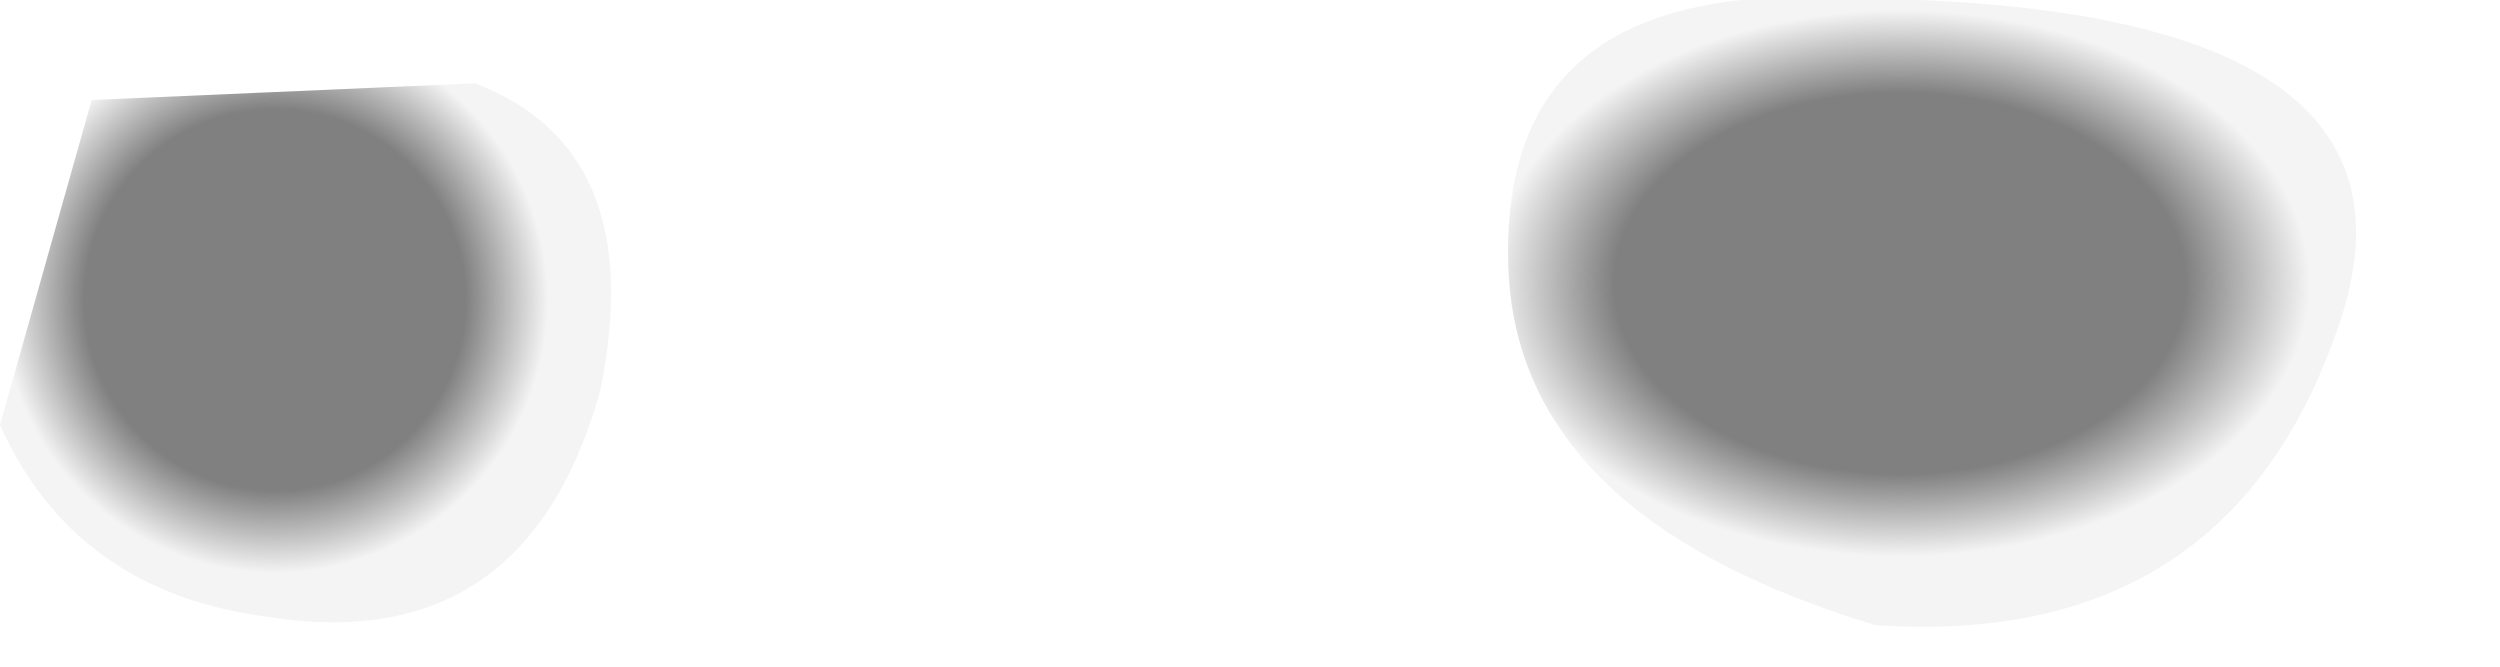 <?xml version="1.0" encoding="utf-8"?>
<svg version="1.1" id="Layer_1"
xmlns="http://www.w3.org/2000/svg"
xmlns:xlink="http://www.w3.org/1999/xlink"
width="15px" height="4px"
xml:space="preserve">
<g id="PathID_4270" transform="matrix(1, 0, 0, 1, 0, 0)">
<radialGradient
id="RadialGradID_1857" gradientUnits="userSpaceOnUse" gradientTransform="matrix(0.003, 0, 0, 0.002, 11.4, 1.7)" spreadMethod ="pad" cx="0" cy="0" r="819.2" fx="0" fy="0" >
<stop  offset="0.698"  style="stop-color:#808080;stop-opacity:1" />
<stop  offset="1"  style="stop-color:#808080;stop-opacity:0.086" />
</radialGradient>
<path style="fill:url(#RadialGradID_1857) " d="M9.05 1.6Q9 0.15 10.45 0Q14.7 -0.15 14.05 1.9Q13.4 3.9 11.25 3.75Q9.1 3.1 9.05 1.6" />
</g>
<g id="PathID_4271" transform="matrix(1, 0, 0, 1, 0, 0)">
<radialGradient
id="RadialGradID_1858" gradientUnits="userSpaceOnUse" gradientTransform="matrix(0.002, 0, 0, 0.002, 1.65, 1.8)" spreadMethod ="pad" cx="0" cy="0" r="819.2" fx="0" fy="0" >
<stop  offset="0.698"  style="stop-color:#808080;stop-opacity:1" />
<stop  offset="1"  style="stop-color:#808080;stop-opacity:0.086" />
</radialGradient>
<path style="fill:url(#RadialGradID_1858) " d="M0.55 0.6L2.85 0.5Q3.9 0.9 3.6 2.35Q3.15 3.95 1.6 3.7Q0.45 3.55 0 2.55L0.55 0.6" />
</g>
</svg>
